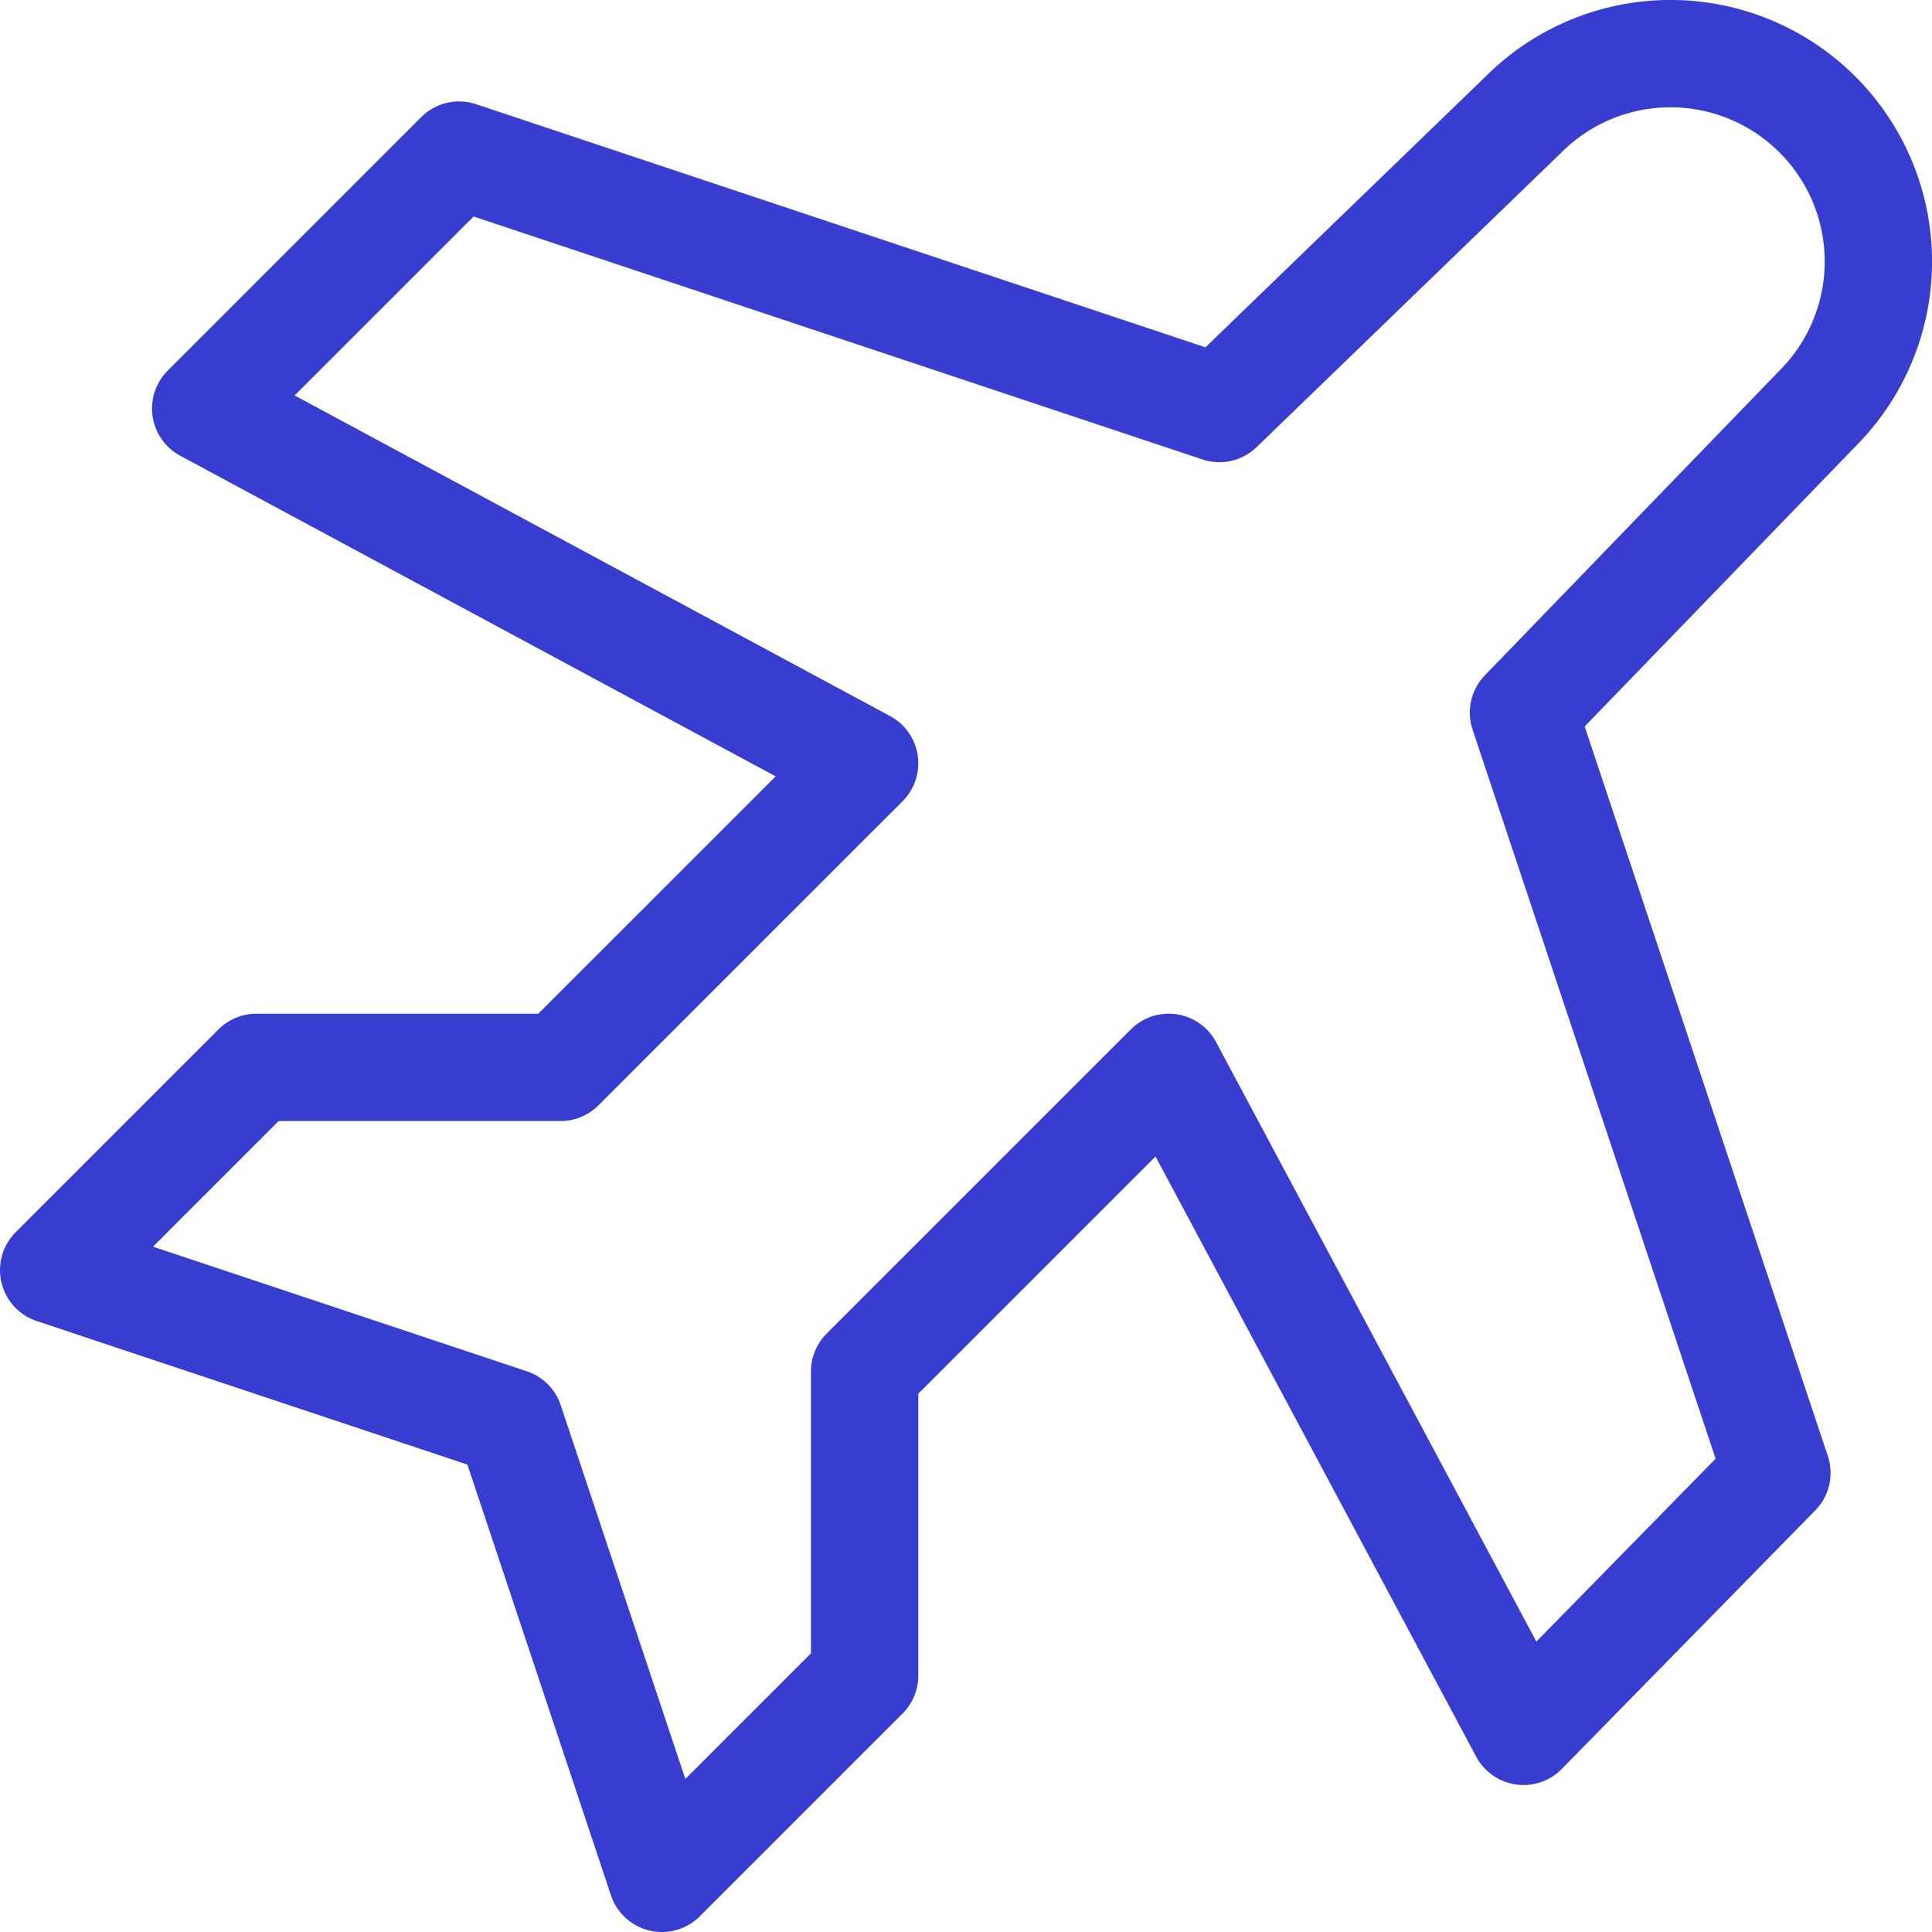 <svg width="36" height="36" fill="none" xmlns="http://www.w3.org/2000/svg"><path d="M22.721 7.612l5.667-5.478a3.873 3.873 0 115.478 5.478l-5.478 5.666 4.722 14.167-4.722 4.816-6.61-12.372-5.667 5.667v5.666L12.333 35 9.5 26.5 1 23.667l3.778-3.778h5.666l5.667-5.666L3.833 7.612 8.555 2.89l14.166 4.722z" stroke="#373ECF" stroke-width="2" stroke-linecap="round" stroke-linejoin="round"/></svg>